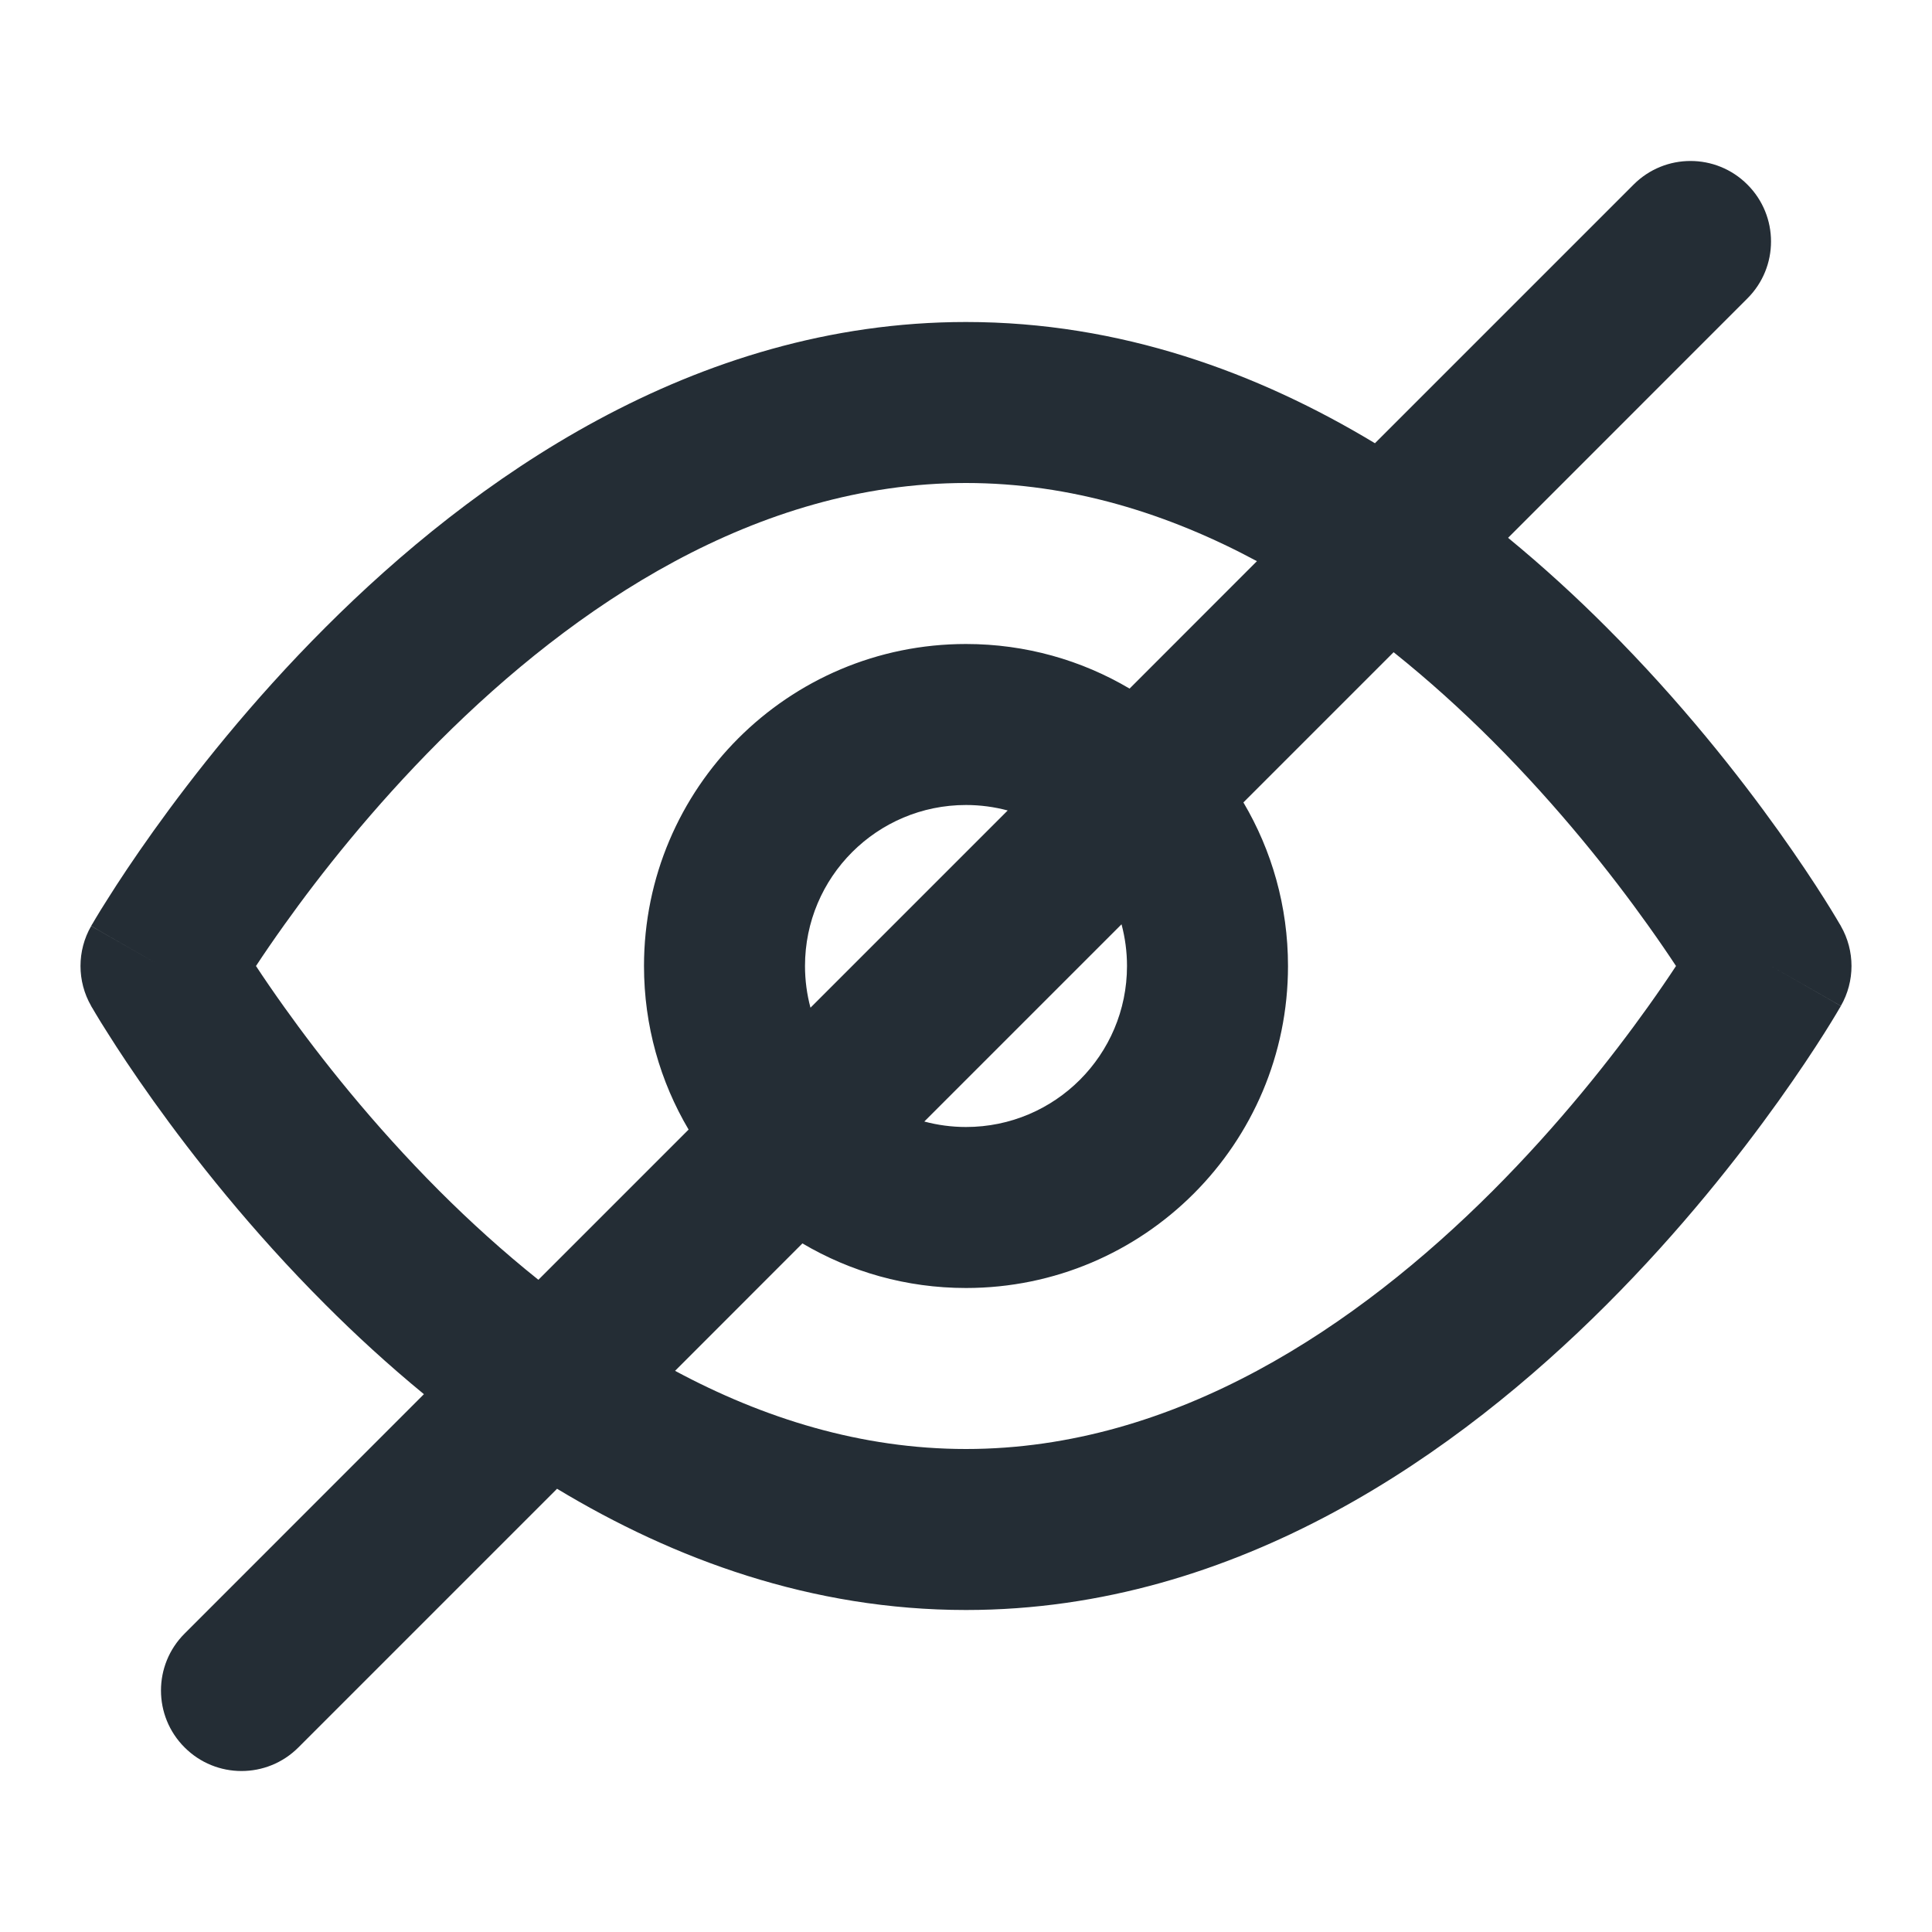 <svg width="24" height="24" viewBox="0 0 24 24" fill="none" xmlns="http://www.w3.org/2000/svg">
<path fill-rule="evenodd" clip-rule="evenodd" d="M21.707 3.707C22.098 3.317 22.098 2.683 21.707 2.293C21.317 1.902 20.683 1.902 20.293 2.293L17.08 5.506C15.627 4.629 13.918 4 12 4C8.607 4 5.865 5.971 4.043 7.793C3.119 8.716 2.397 9.637 1.905 10.325C1.659 10.67 1.468 10.959 1.339 11.165C1.274 11.267 1.223 11.349 1.189 11.407C1.172 11.436 1.158 11.459 1.149 11.475L1.137 11.494L1.134 11.5L1.133 11.502C1.132 11.503 1.132 11.504 2 12L1.132 11.504C0.956 11.811 0.956 12.189 1.132 12.496L2 12C1.132 12.496 1.132 12.496 1.132 12.496L1.134 12.5L1.137 12.506L1.149 12.525C1.158 12.541 1.172 12.564 1.189 12.593C1.223 12.651 1.274 12.733 1.339 12.835C1.468 13.041 1.659 13.33 1.905 13.675C2.397 14.363 3.119 15.284 4.043 16.207C4.413 16.578 4.822 16.954 5.266 17.319L2.293 20.293C1.902 20.683 1.902 21.317 2.293 21.707C2.683 22.098 3.317 22.098 3.707 21.707L6.92 18.494C8.373 19.371 10.082 20 12 20C15.393 20 18.135 18.029 19.957 16.207C20.881 15.284 21.603 14.363 22.095 13.675C22.341 13.33 22.532 13.041 22.662 12.835C22.727 12.733 22.776 12.651 22.811 12.593C22.828 12.564 22.842 12.541 22.851 12.525L22.863 12.506L22.866 12.5L22.867 12.498C22.868 12.497 22.868 12.496 22 12L22.868 12.496C23.044 12.189 23.044 11.811 22.868 11.504L22 12C22.868 11.504 22.868 11.504 22.868 11.504L22.867 11.502L22.866 11.5L22.863 11.494L22.851 11.475C22.842 11.459 22.828 11.436 22.811 11.407C22.776 11.349 22.727 11.267 22.662 11.165C22.532 10.959 22.341 10.67 22.095 10.325C21.603 9.637 20.881 8.716 19.957 7.793C19.587 7.422 19.178 7.046 18.734 6.681L21.707 3.707ZM15.614 6.971C14.516 6.381 13.301 6 12 6C9.393 6 7.135 7.529 5.457 9.207C4.631 10.034 3.978 10.863 3.532 11.488C3.394 11.681 3.276 11.854 3.18 12C3.276 12.146 3.394 12.319 3.532 12.512C3.978 13.137 4.631 13.966 5.457 14.793C5.838 15.174 6.25 15.548 6.688 15.898L8.554 14.032C8.202 13.437 8 12.742 8 12C8 9.791 9.791 8 12 8C12.742 8 13.437 8.202 14.032 8.554L15.614 6.971ZM15.446 9.968L17.312 8.102C17.75 8.452 18.162 8.826 18.543 9.207C19.369 10.034 20.022 10.863 20.468 11.488C20.606 11.681 20.724 11.854 20.82 12C20.724 12.146 20.606 12.319 20.468 12.512C20.022 13.137 19.369 13.966 18.543 14.793C16.865 16.471 14.607 18 12 18C10.699 18 9.484 17.619 8.386 17.029L9.968 15.446C10.563 15.798 11.258 16 12 16C14.209 16 16 14.209 16 12C16 11.258 15.798 10.563 15.446 9.968ZM12.518 10.068C12.353 10.024 12.179 10 12 10C10.895 10 10 10.895 10 12C10 12.179 10.024 12.353 10.068 12.518L12.518 10.068ZM11.482 13.932L13.932 11.482C13.976 11.647 14 11.821 14 12C14 13.105 13.105 14 12 14C11.821 14 11.647 13.976 11.482 13.932Z" fill="#242D35"/>
</svg>
